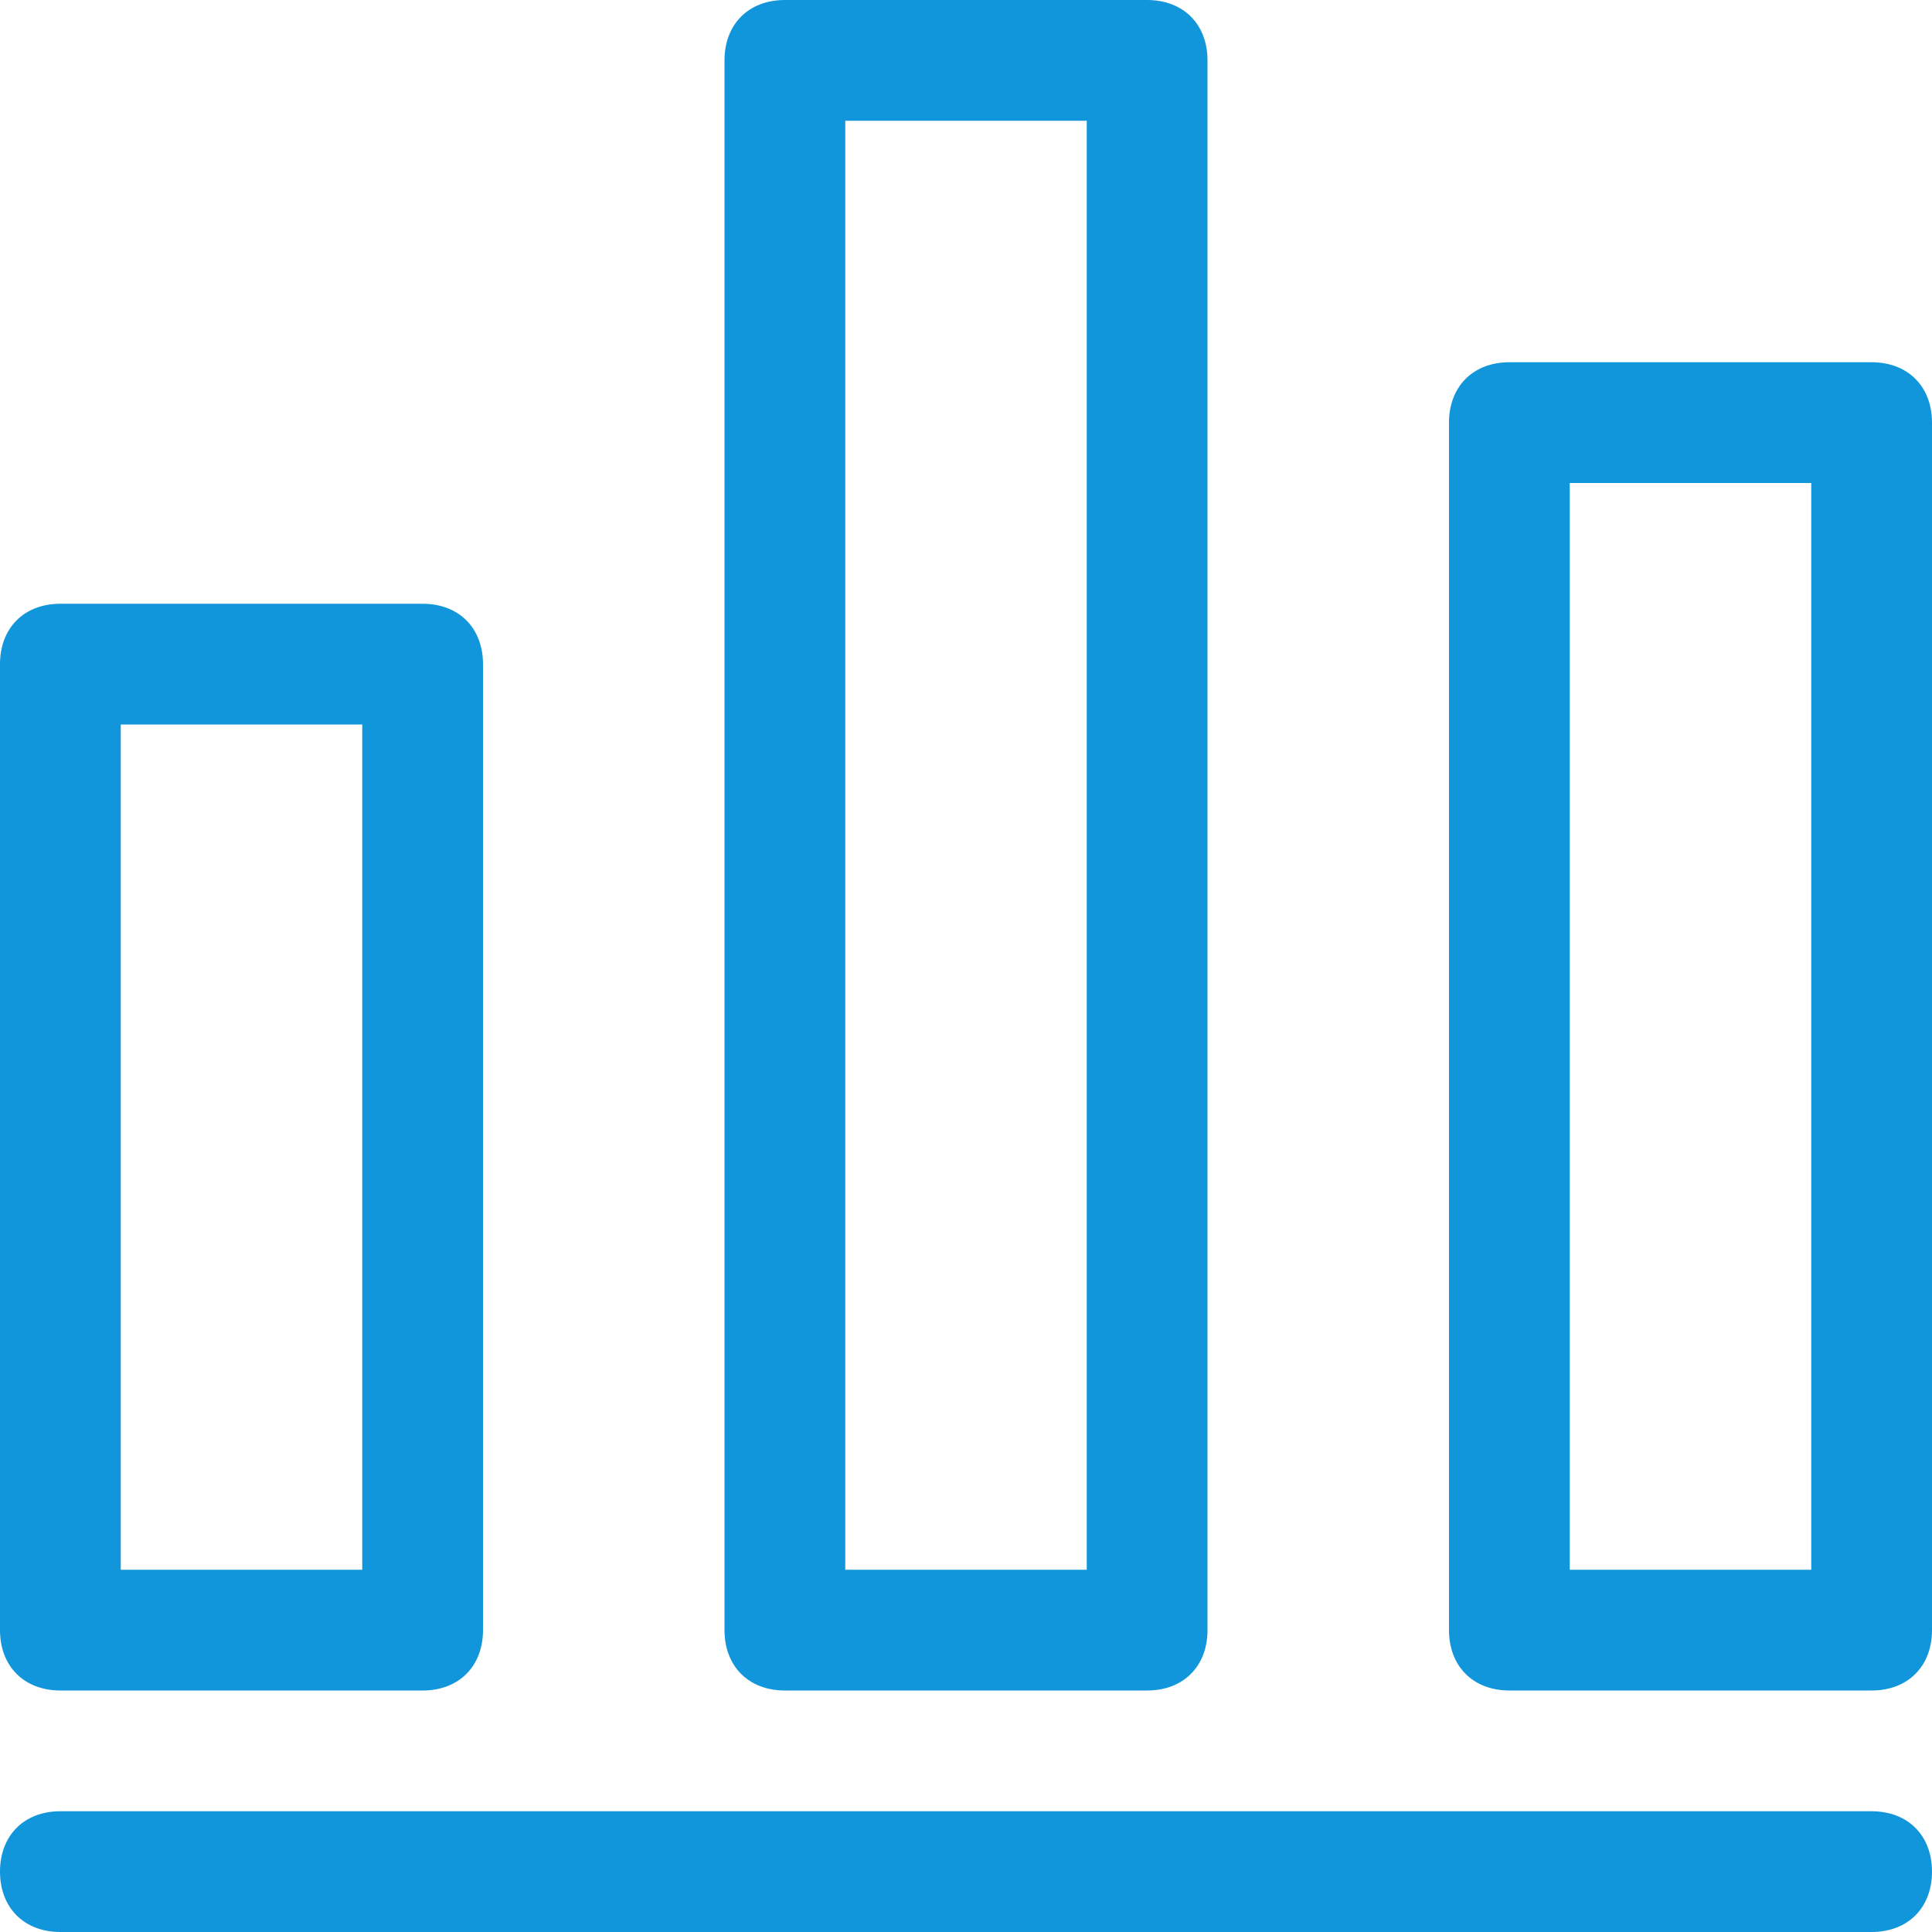 <?xml version="1.0" standalone="no"?><!DOCTYPE svg PUBLIC "-//W3C//DTD SVG 1.1//EN" "http://www.w3.org/Graphics/SVG/1.1/DTD/svg11.dtd"><svg t="1564659282332" class="icon" viewBox="0 0 1024 1024" version="1.1" xmlns="http://www.w3.org/2000/svg" p-id="7361" xmlns:xlink="http://www.w3.org/1999/xlink" width="128" height="128"><defs><style type="text/css"></style></defs><path d="M992 1024H32c-19.2 0-32-12.8-32-32s12.8-32 32-32h960c19.2 0 32 12.8 32 32s-12.8 32-32 32zM224 896h-192c-19.2 0-32-12.8-32-32v-512c0-19.2 12.8-32 32-32h192c19.2 0 32 12.8 32 32v512c0 19.2-12.8 32-32 32zM64 832h128V384H64v448zM608 896h-192c-19.2 0-32-12.8-32-32V32c0-19.2 12.8-32 32-32h192c19.2 0 32 12.8 32 32v832c0 19.2-12.8 32-32 32zM448 832h128V64H448v768zM992 896h-192c-19.2 0-32-12.8-32-32v-640c0-19.2 12.8-32 32-32h192c19.2 0 32 12.8 32 32v640c0 19.2-12.8 32-32 32zM832 832h128V256h-128v576z" fill="#1296db" p-id="7362"></path></svg>
